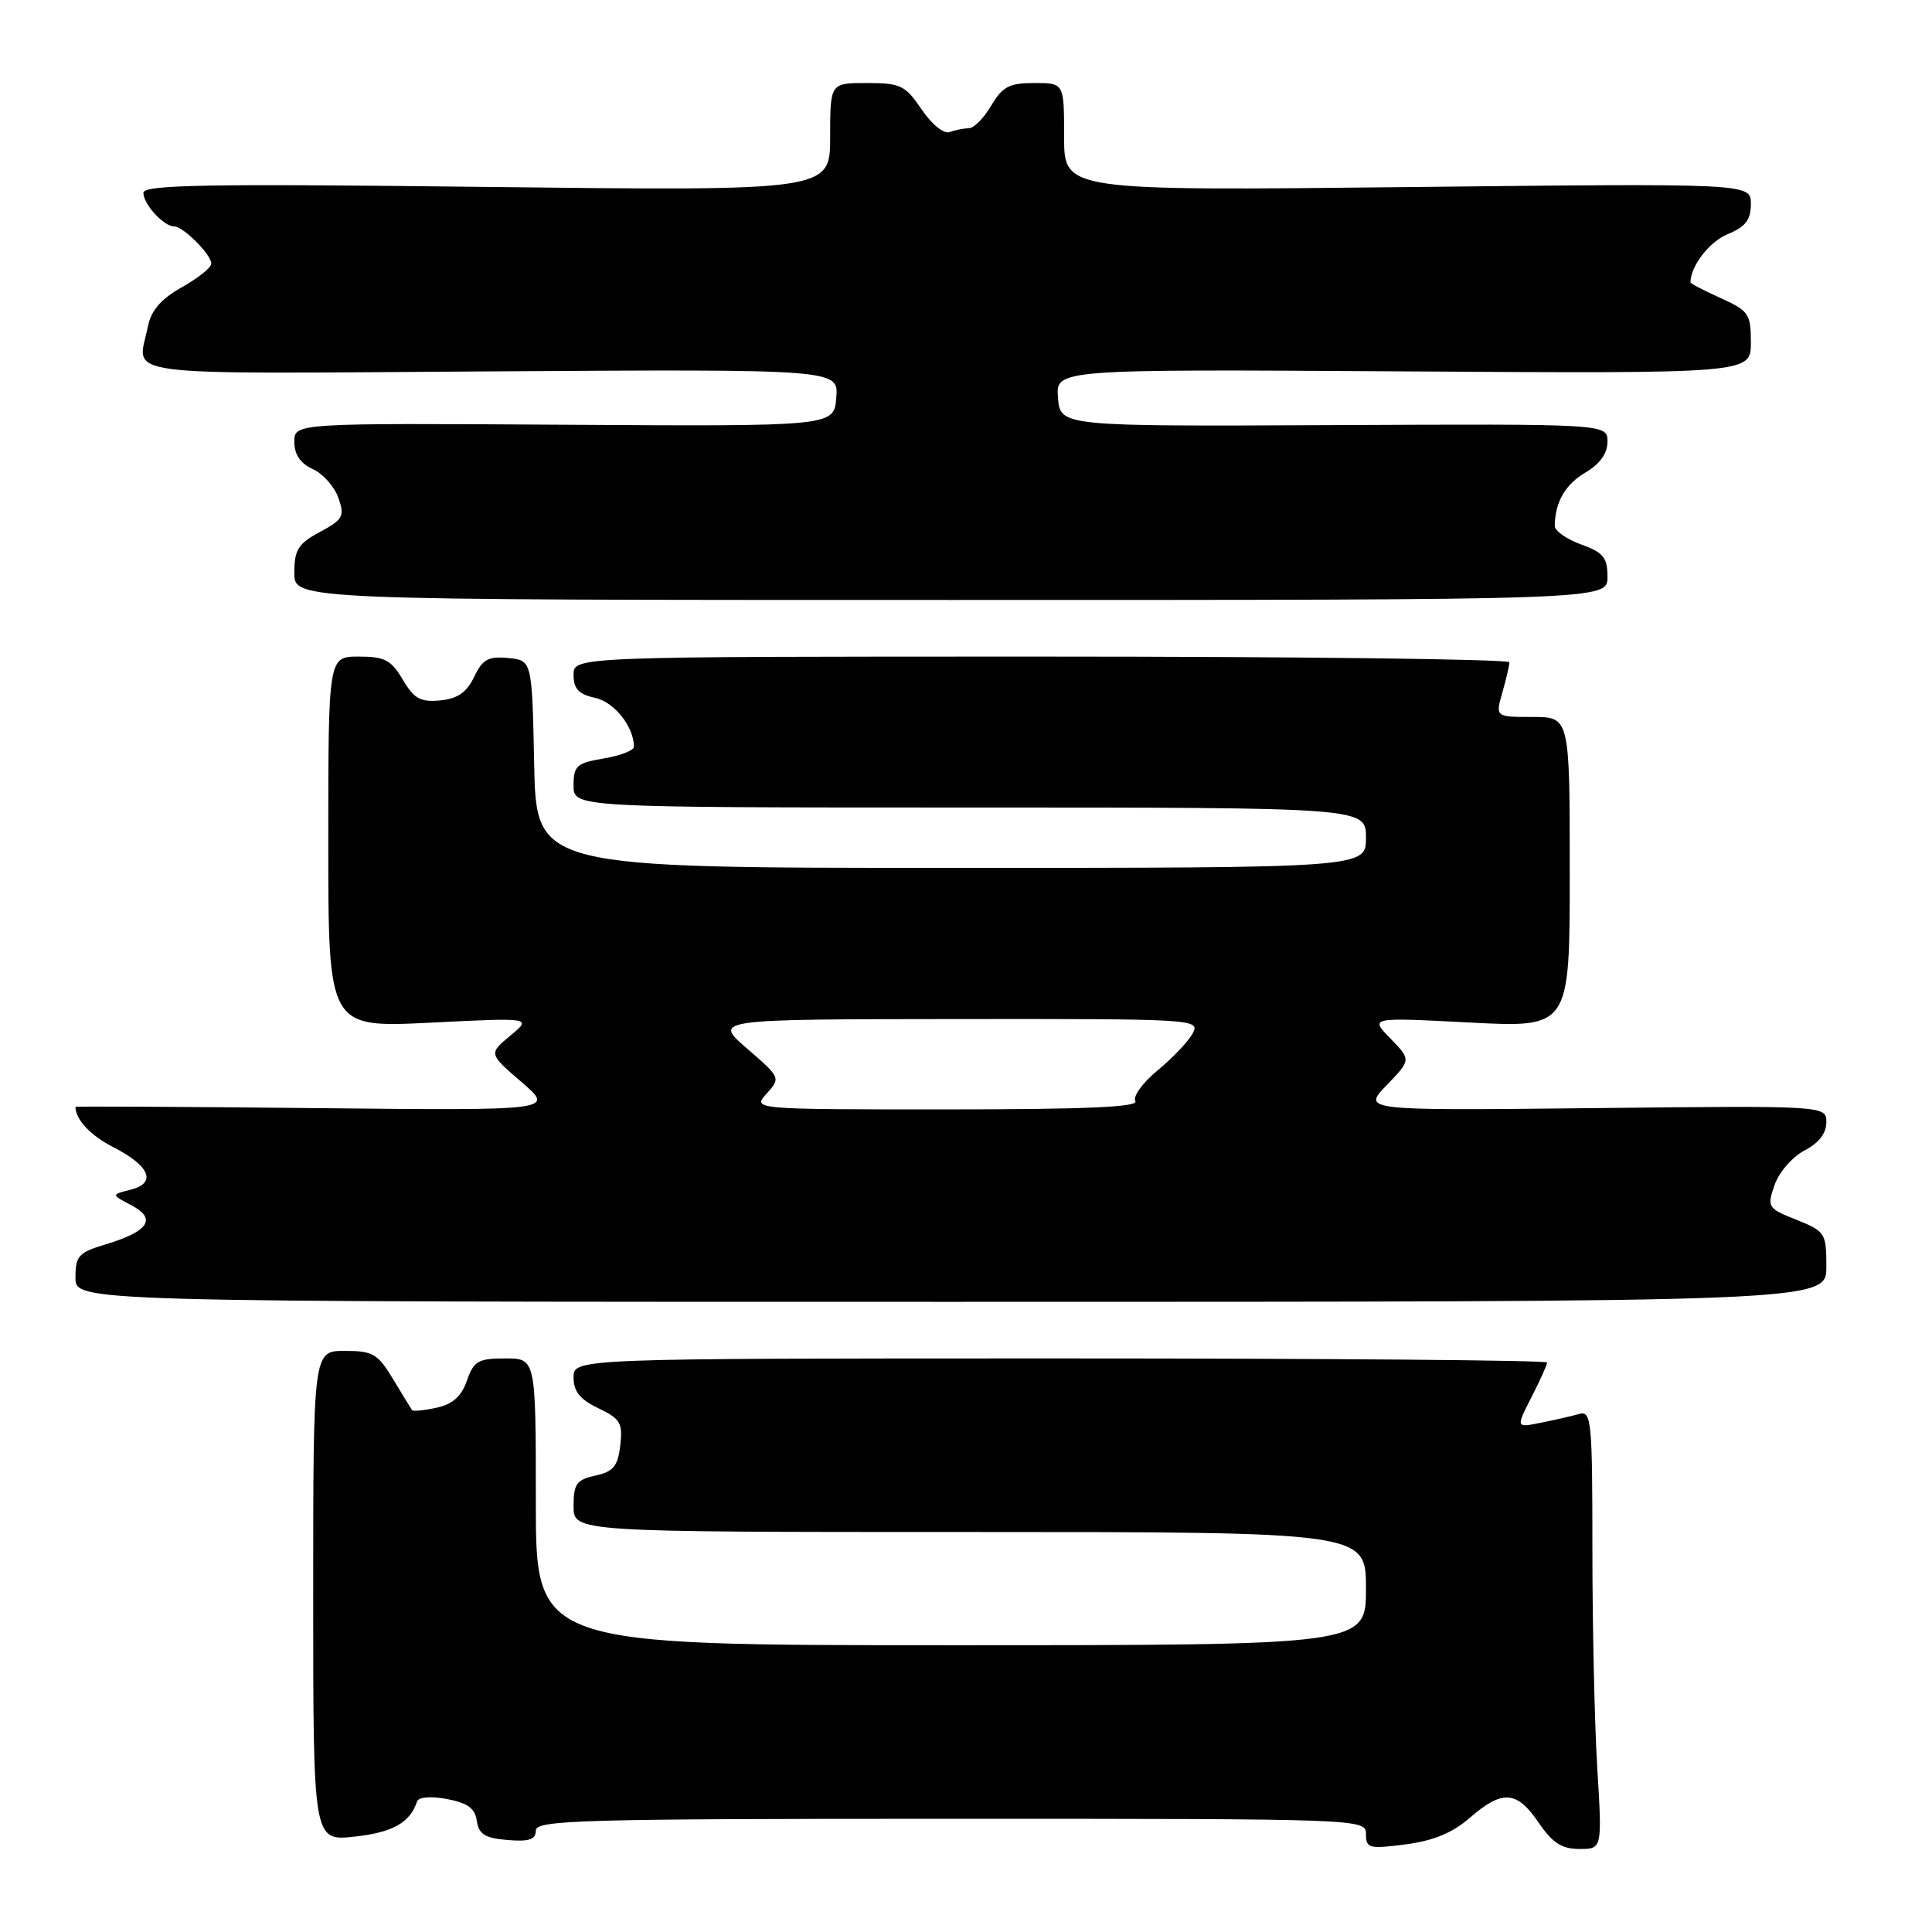 <?xml version="1.0" encoding="UTF-8" standalone="no"?>
<!DOCTYPE svg PUBLIC "-//W3C//DTD SVG 1.1//EN" "http://www.w3.org/Graphics/SVG/1.1/DTD/svg11.dtd" >
<svg xmlns="http://www.w3.org/2000/svg" xmlns:xlink="http://www.w3.org/1999/xlink" version="1.1" viewBox="0 0 256 256">
 <g >
 <path fill="currentColor"
d=" M 194.78 240.85 C 199.08 237.12 200.99 237.26 203.88 241.51 C 205.71 244.20 206.95 245.00 209.28 245.00 C 212.30 245.00 212.30 245.00 211.65 234.34 C 211.29 228.48 211.00 215.40 211.00 205.28 C 211.00 188.22 210.87 186.90 209.25 187.36 C 208.29 187.63 206.01 188.15 204.18 188.52 C 200.86 189.19 200.86 189.19 202.93 185.13 C 204.07 182.90 205.00 180.84 205.00 180.54 C 205.00 180.24 175.98 180.00 140.50 180.00 C 76.00 180.00 76.00 180.00 76.00 182.52 C 76.00 184.38 76.86 185.44 79.29 186.60 C 82.20 187.99 82.53 188.55 82.19 191.53 C 81.86 194.29 81.28 195.00 78.90 195.52 C 76.39 196.07 76.00 196.62 76.00 199.58 C 76.00 203.00 76.00 203.00 128.50 203.00 C 181.00 203.00 181.00 203.00 181.00 210.50 C 181.00 218.00 181.00 218.00 126.00 218.00 C 71.00 218.00 71.00 218.00 71.00 199.00 C 71.00 180.00 71.00 180.00 66.95 180.00 C 63.36 180.00 62.78 180.34 61.87 182.94 C 61.15 185.02 59.98 186.07 57.85 186.53 C 56.20 186.89 54.74 187.03 54.60 186.85 C 54.46 186.66 53.33 184.81 52.09 182.75 C 50.06 179.38 49.42 179.00 45.67 179.00 C 41.50 179.00 41.50 179.00 41.50 211.48 C 41.50 243.96 41.50 243.96 47.00 243.36 C 52.03 242.81 54.33 241.52 55.26 238.71 C 55.46 238.11 57.06 237.98 59.23 238.38 C 61.97 238.90 62.95 239.62 63.18 241.28 C 63.44 243.05 64.26 243.56 67.25 243.81 C 70.11 244.05 71.00 243.75 71.00 242.56 C 71.00 241.17 76.83 241.00 126.00 241.00 C 180.64 241.00 181.00 241.01 181.00 243.03 C 181.00 244.91 181.41 245.02 186.25 244.39 C 189.94 243.91 192.48 242.86 194.78 240.85 Z  M 242.00 167.86 C 242.00 163.39 241.86 163.16 238.04 161.63 C 234.21 160.10 234.12 159.96 235.15 156.99 C 235.74 155.31 237.52 153.27 239.11 152.44 C 240.98 151.48 242.00 150.17 242.00 148.72 C 242.00 146.50 242.00 146.50 211.25 146.83 C 180.50 147.16 180.50 147.16 183.74 143.79 C 186.98 140.43 186.98 140.43 184.24 137.61 C 181.50 134.80 181.50 134.80 194.75 135.49 C 208.00 136.18 208.00 136.18 208.00 115.59 C 208.00 95.00 208.00 95.00 203.07 95.00 C 198.14 95.00 198.14 95.00 199.07 91.76 C 199.58 89.97 200.00 88.17 200.00 87.76 C 200.00 87.34 172.10 87.00 138.00 87.00 C 76.00 87.00 76.00 87.00 76.00 89.42 C 76.00 91.27 76.67 91.99 78.86 92.47 C 81.41 93.03 84.00 96.30 84.00 98.96 C 84.00 99.43 82.20 100.13 80.00 100.50 C 76.40 101.11 76.00 101.47 76.00 104.09 C 76.00 107.00 76.00 107.00 128.50 107.00 C 181.00 107.00 181.00 107.00 181.00 111.00 C 181.00 115.00 181.00 115.00 126.03 115.00 C 71.06 115.00 71.06 115.00 70.78 101.25 C 70.50 87.50 70.50 87.50 67.33 87.19 C 64.70 86.94 63.94 87.36 62.83 89.69 C 61.84 91.75 60.64 92.58 58.33 92.81 C 55.72 93.06 54.87 92.59 53.37 90.06 C 51.84 87.45 50.97 87.00 47.53 87.00 C 43.50 87.00 43.50 87.00 43.50 111.59 C 43.50 136.18 43.50 136.18 57.00 135.51 C 70.50 134.84 70.50 134.84 67.62 137.23 C 64.74 139.62 64.74 139.62 69.12 143.39 C 73.50 147.16 73.50 147.16 41.75 146.83 C 24.29 146.65 10.00 146.58 10.00 146.67 C 10.00 148.34 12.01 150.47 15.00 152.00 C 19.87 154.48 20.80 156.76 17.32 157.64 C 14.71 158.29 14.71 158.29 17.42 159.71 C 20.81 161.49 19.70 163.17 14.01 164.88 C 10.41 165.96 10.00 166.41 10.00 169.29 C 10.00 172.50 10.00 172.50 126.00 172.50 C 242.00 172.50 242.00 172.50 242.00 167.86 Z  M 213.00 76.45 C 213.00 73.87 212.46 73.21 209.50 72.14 C 207.57 71.44 206.01 70.34 206.01 69.69 C 206.05 66.55 207.40 64.19 210.07 62.62 C 212.00 61.48 213.00 60.08 213.00 58.52 C 213.00 56.16 213.00 56.16 176.75 56.33 C 140.50 56.50 140.50 56.50 140.19 52.71 C 139.87 48.92 139.87 48.92 185.94 49.21 C 232.00 49.50 232.00 49.50 232.00 45.40 C 232.00 41.59 231.72 41.18 228.00 39.50 C 225.80 38.51 224.00 37.57 224.00 37.41 C 224.00 35.27 226.48 32.04 228.92 31.03 C 231.30 30.05 232.00 29.13 232.00 27.02 C 232.00 24.29 232.00 24.29 186.50 24.79 C 141.00 25.28 141.00 25.28 141.00 18.14 C 141.00 11.00 141.00 11.00 137.06 11.00 C 133.74 11.00 132.83 11.47 131.34 14.00 C 130.37 15.65 129.03 17.00 128.37 17.00 C 127.70 17.00 126.56 17.23 125.83 17.50 C 125.07 17.79 123.47 16.49 122.12 14.50 C 119.95 11.30 119.32 11.00 114.87 11.00 C 110.00 11.00 110.00 11.00 110.00 18.15 C 110.00 25.30 110.00 25.30 64.50 24.77 C 27.37 24.33 19.00 24.48 19.00 25.55 C 19.00 27.05 21.69 30.00 23.07 30.00 C 24.28 30.00 28.00 33.73 28.00 34.94 C 28.00 35.45 26.24 36.86 24.10 38.06 C 21.33 39.62 20.03 41.12 19.60 43.25 C 18.24 50.06 14.16 49.53 65.06 49.21 C 111.13 48.92 111.13 48.92 110.81 52.71 C 110.50 56.50 110.50 56.50 74.75 56.28 C 39.00 56.06 39.00 56.06 39.00 58.55 C 39.00 60.23 39.80 61.41 41.45 62.16 C 42.80 62.77 44.32 64.49 44.84 65.97 C 45.69 68.41 45.46 68.84 42.39 70.49 C 39.50 72.04 39.00 72.85 39.00 75.91 C 39.00 79.50 39.00 79.50 126.00 79.50 C 213.00 79.50 213.00 79.50 213.00 76.45 Z  M 101.58 144.91 C 103.46 142.83 103.44 142.79 98.99 138.94 C 94.50 135.06 94.50 135.06 126.79 135.03 C 158.33 135.00 159.05 135.04 158.04 136.92 C 157.48 137.98 155.38 140.19 153.39 141.83 C 151.40 143.47 150.07 145.31 150.44 145.91 C 150.92 146.69 143.74 147.00 125.40 147.00 C 99.69 147.00 99.69 147.00 101.58 144.91 Z "/>
</g>
</svg>